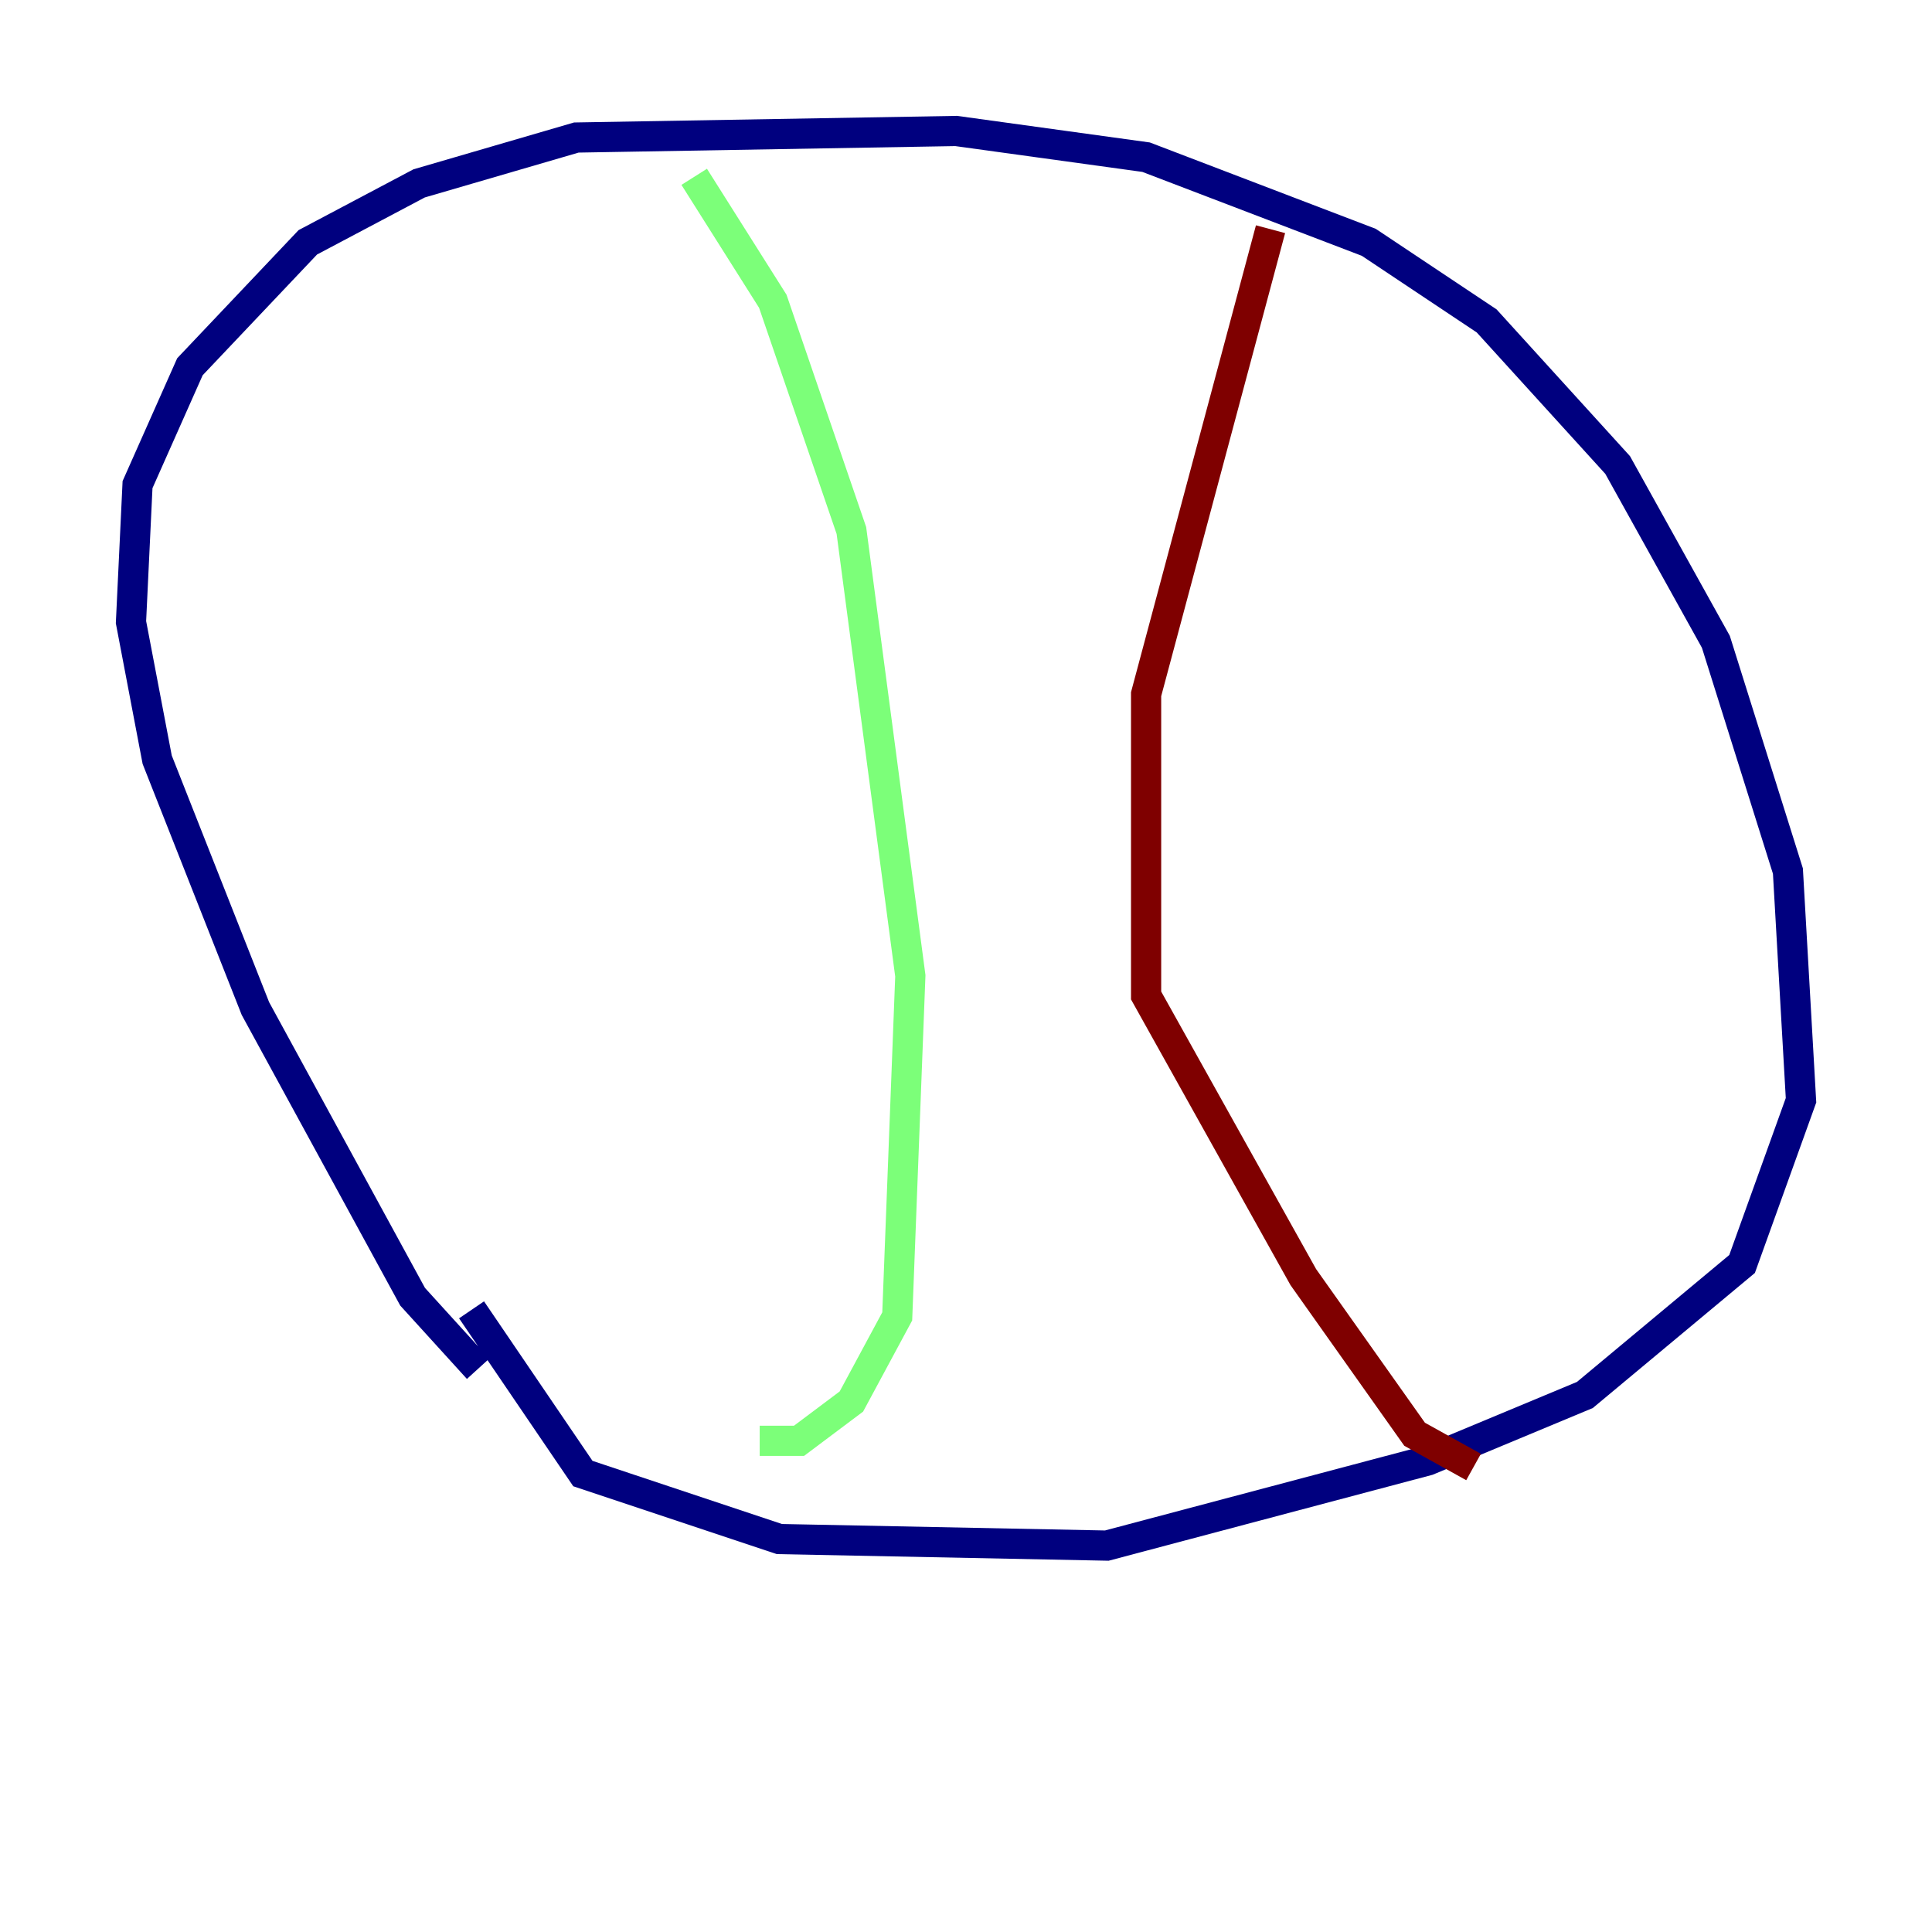 <?xml version="1.0" encoding="utf-8" ?>
<svg baseProfile="tiny" height="128" version="1.2" viewBox="0,0,128,128" width="128" xmlns="http://www.w3.org/2000/svg" xmlns:ev="http://www.w3.org/2001/xml-events" xmlns:xlink="http://www.w3.org/1999/xlink"><defs /><polyline fill="none" points="31.675,90.685 27.336,85.912 16.922,66.82 10.414,50.332 8.678,41.22 9.112,32.108 12.583,24.298 20.393,16.054 27.77,12.149 38.183,9.112 63.349,8.678 75.932,10.414 90.685,16.054 98.495,21.261 107.173,30.807 113.681,42.522 118.454,57.709 119.322,72.895 115.417,83.742 105.003,92.42 94.59,96.759 73.329,102.4 51.634,101.966 38.617,97.627 31.241,86.78" stroke="#00007f" stroke-width="2" /><polyline fill="none" points="45.993,11.715 51.2,19.959 56.407,35.146 60.312,64.651 59.444,87.214 56.407,92.854 52.936,95.458 50.332,95.458" stroke="#7cff79" stroke-width="2" /><polyline fill="none" points="84.176,15.186 75.932,45.993 75.932,65.953 86.346,84.61 93.722,95.024 97.627,97.193" stroke="#7f0000" stroke-width="2" /></svg>